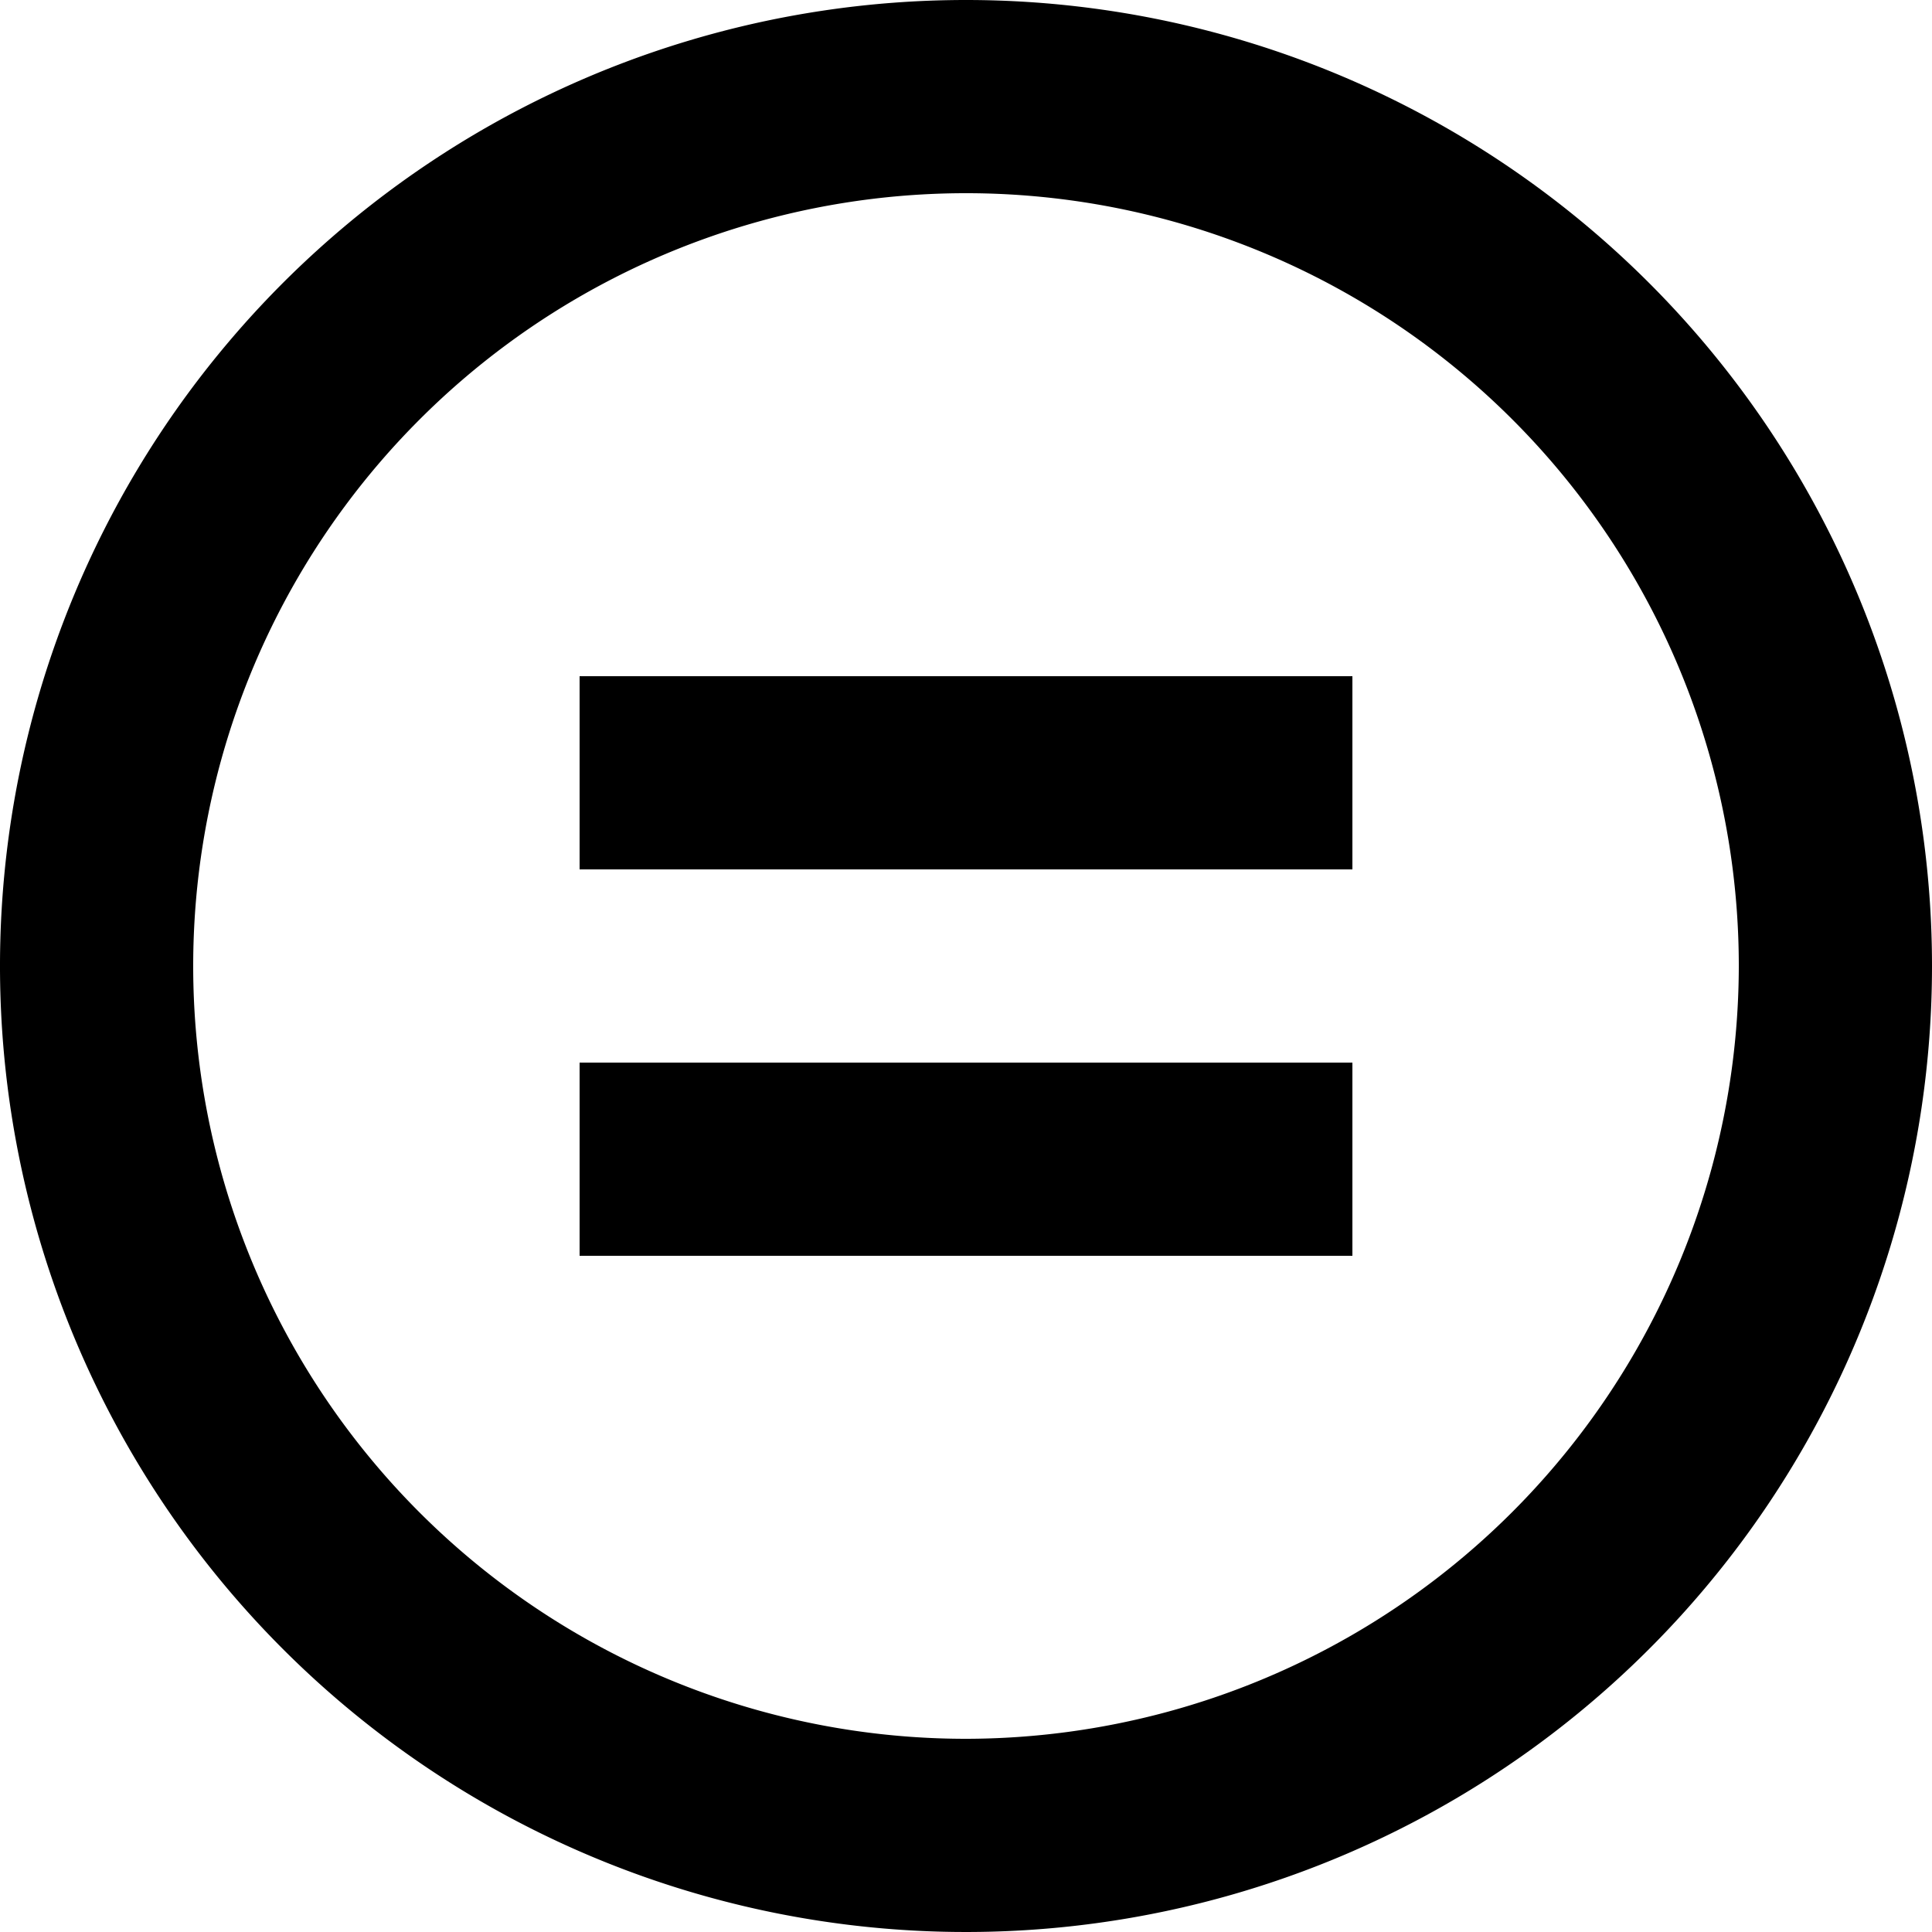 ﻿<svg xmlns="http://www.w3.org/2000/svg" width="20" height="20" viewBox="0 0 20 20">
<path d="M1094,476v-2h-8v2h8Zm-4-13a10,10,0,1,0,10,10A10,10,0,0,0,1090,463Zm0,18a8,8,0,1,1,8-8A8.011,8.011,0,0,1,1090,481Zm4-9v-2h-8v2h8Z" transform="translate(-1080 -463)"/>
</svg>
